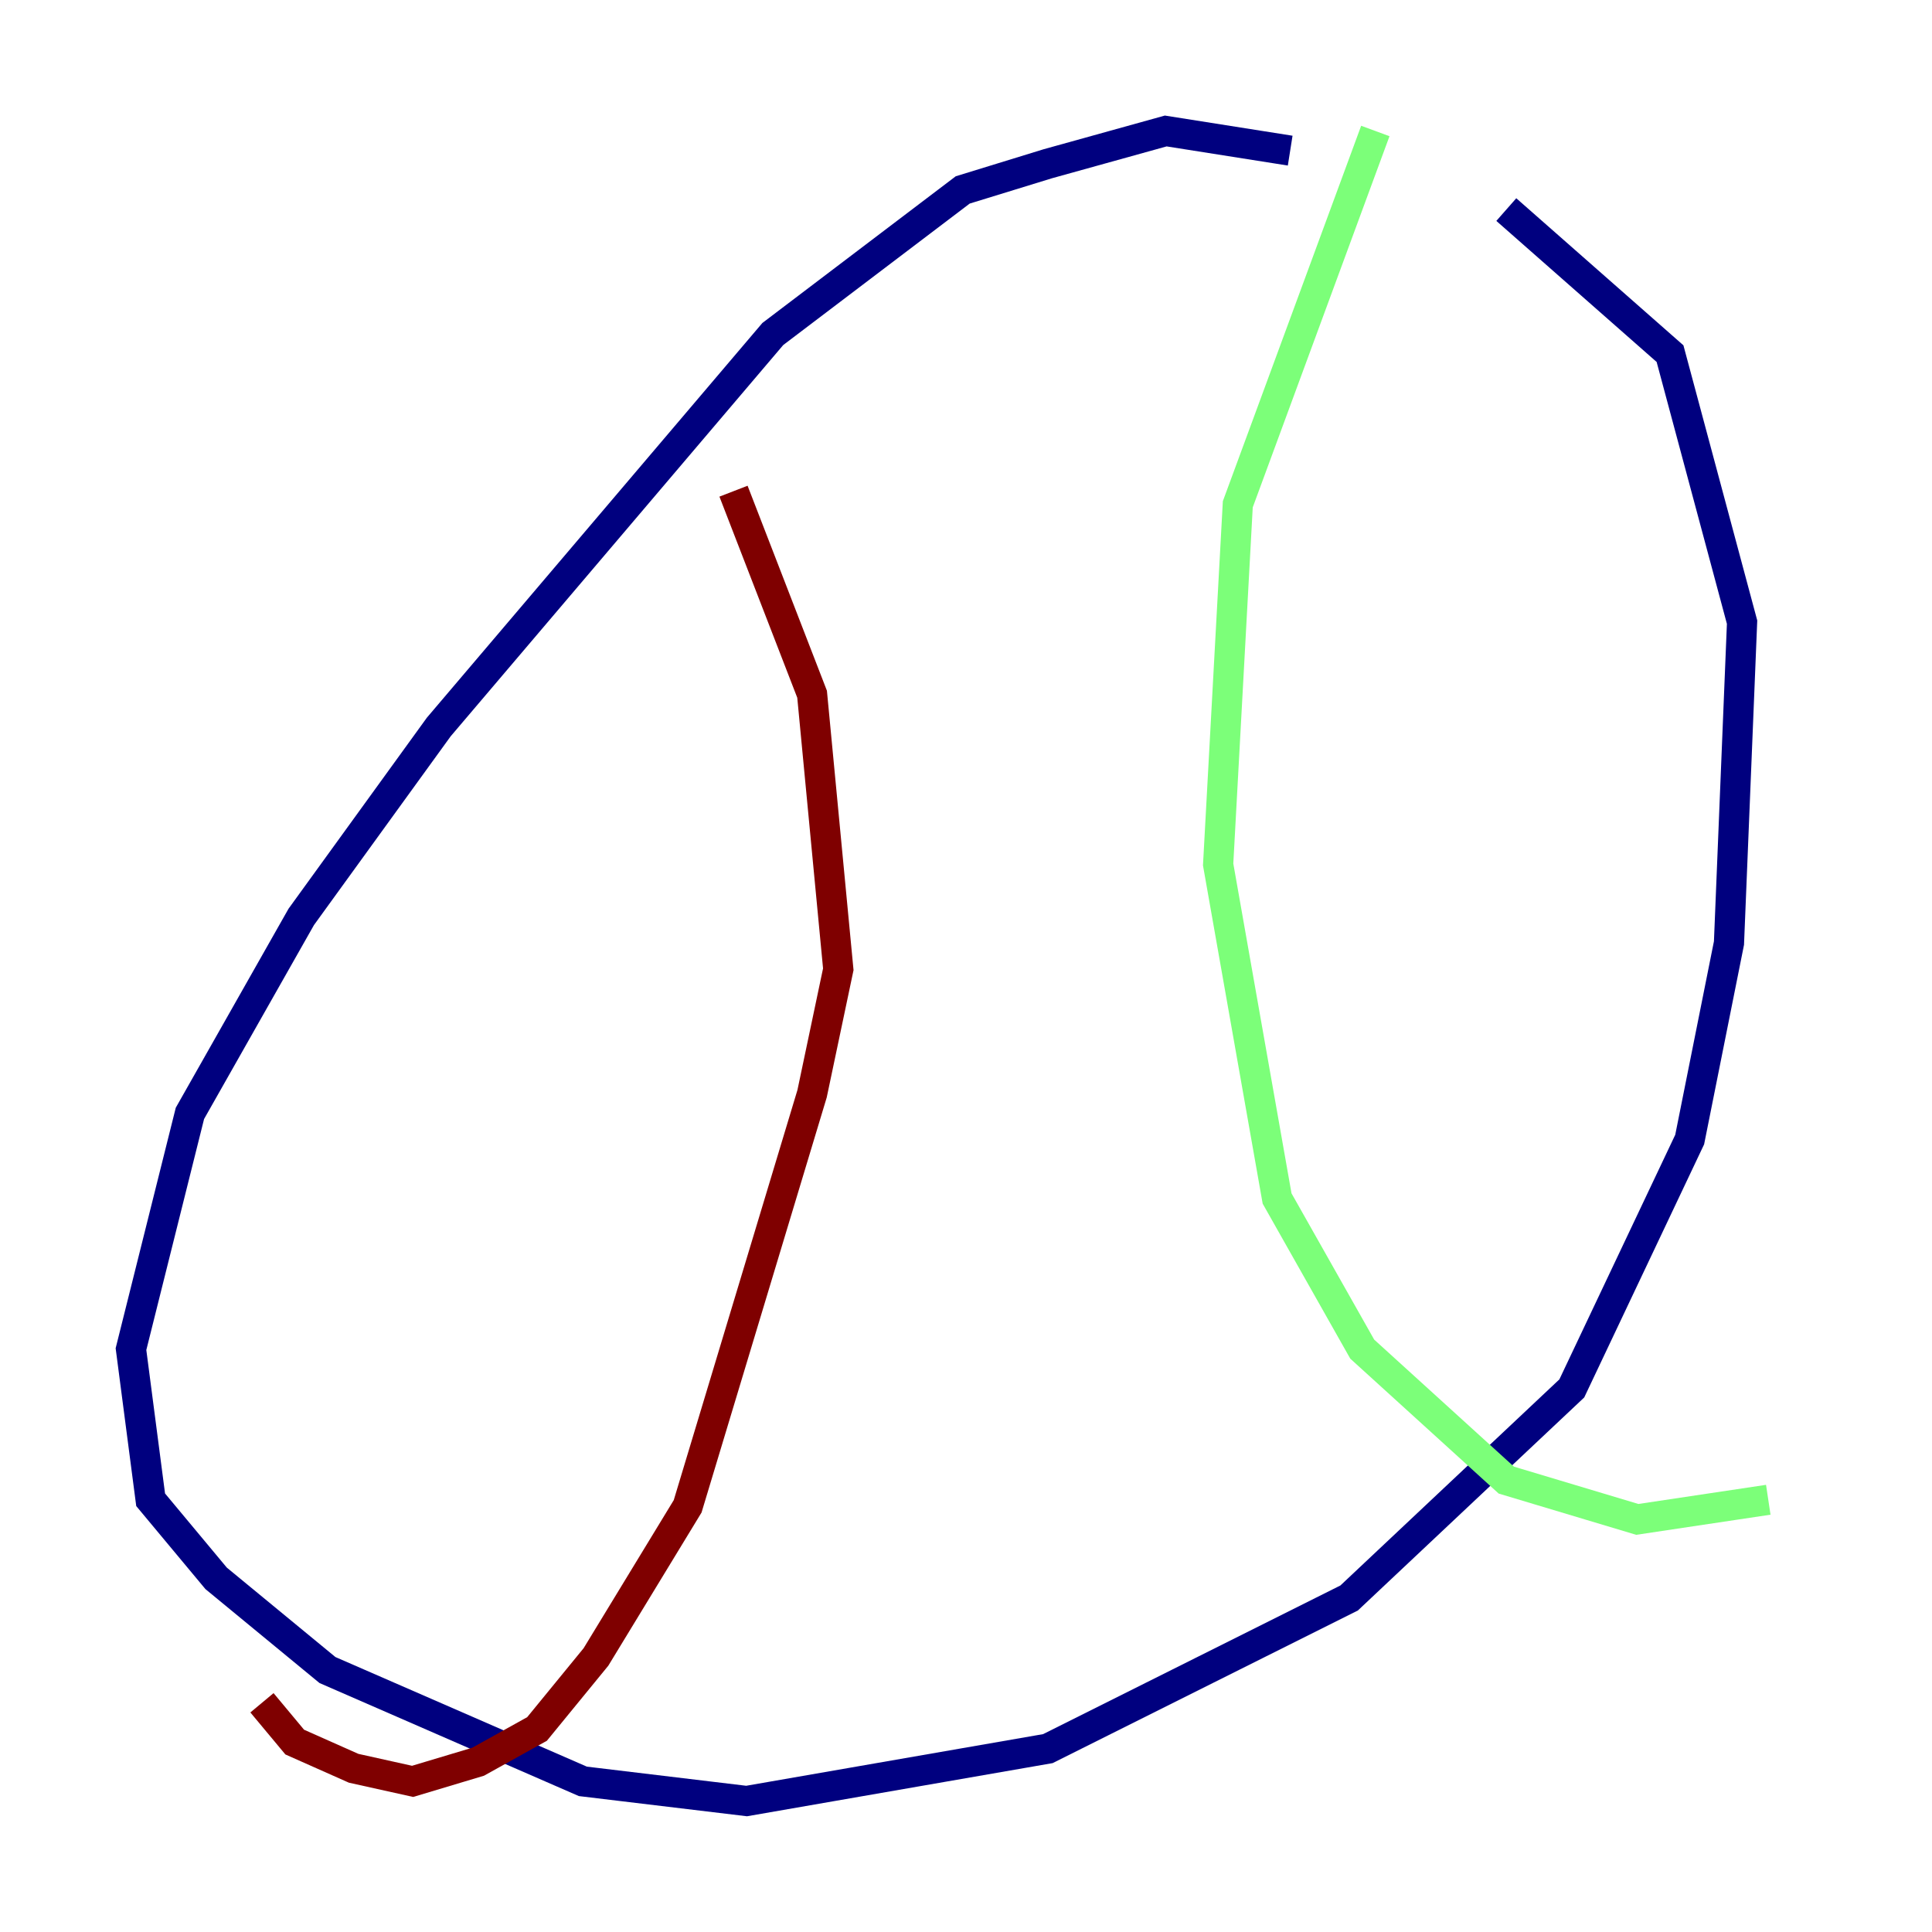 <?xml version="1.0" encoding="utf-8" ?>
<svg baseProfile="tiny" height="128" version="1.2" viewBox="0,0,128,128" width="128" xmlns="http://www.w3.org/2000/svg" xmlns:ev="http://www.w3.org/2001/xml-events" xmlns:xlink="http://www.w3.org/1999/xlink"><defs /><polyline fill="none" points="85.478,9.98 77.234,8.678 69.424,10.848 63.783,12.583 51.2,22.129 29.071,48.163 19.959,60.746 12.583,73.763 8.678,89.383 9.98,99.363 14.319,104.57 21.695,110.644 38.617,118.02 49.464,119.322 69.424,115.851 89.383,105.871 104.136,91.986 111.946,75.498 114.549,62.481 115.417,41.22 110.644,23.43 99.797,13.885" stroke="#00007f" stroke-width="2" /><polyline fill="none" points="91.119,8.678 82.007,33.41 80.705,57.275 84.61,79.403 90.251,89.383 99.797,98.061 108.475,100.664 117.153,99.363" stroke="#7cff79" stroke-width="2" /><polyline fill="none" points="48.597,32.542 53.803,45.993 55.539,64.217 53.803,72.461 45.559,99.797 39.485,109.776 35.58,114.549 31.675,116.719 27.336,118.02 23.43,117.153 19.525,115.417 17.356,112.814" stroke="#7f0000" stroke-width="2" /></svg>